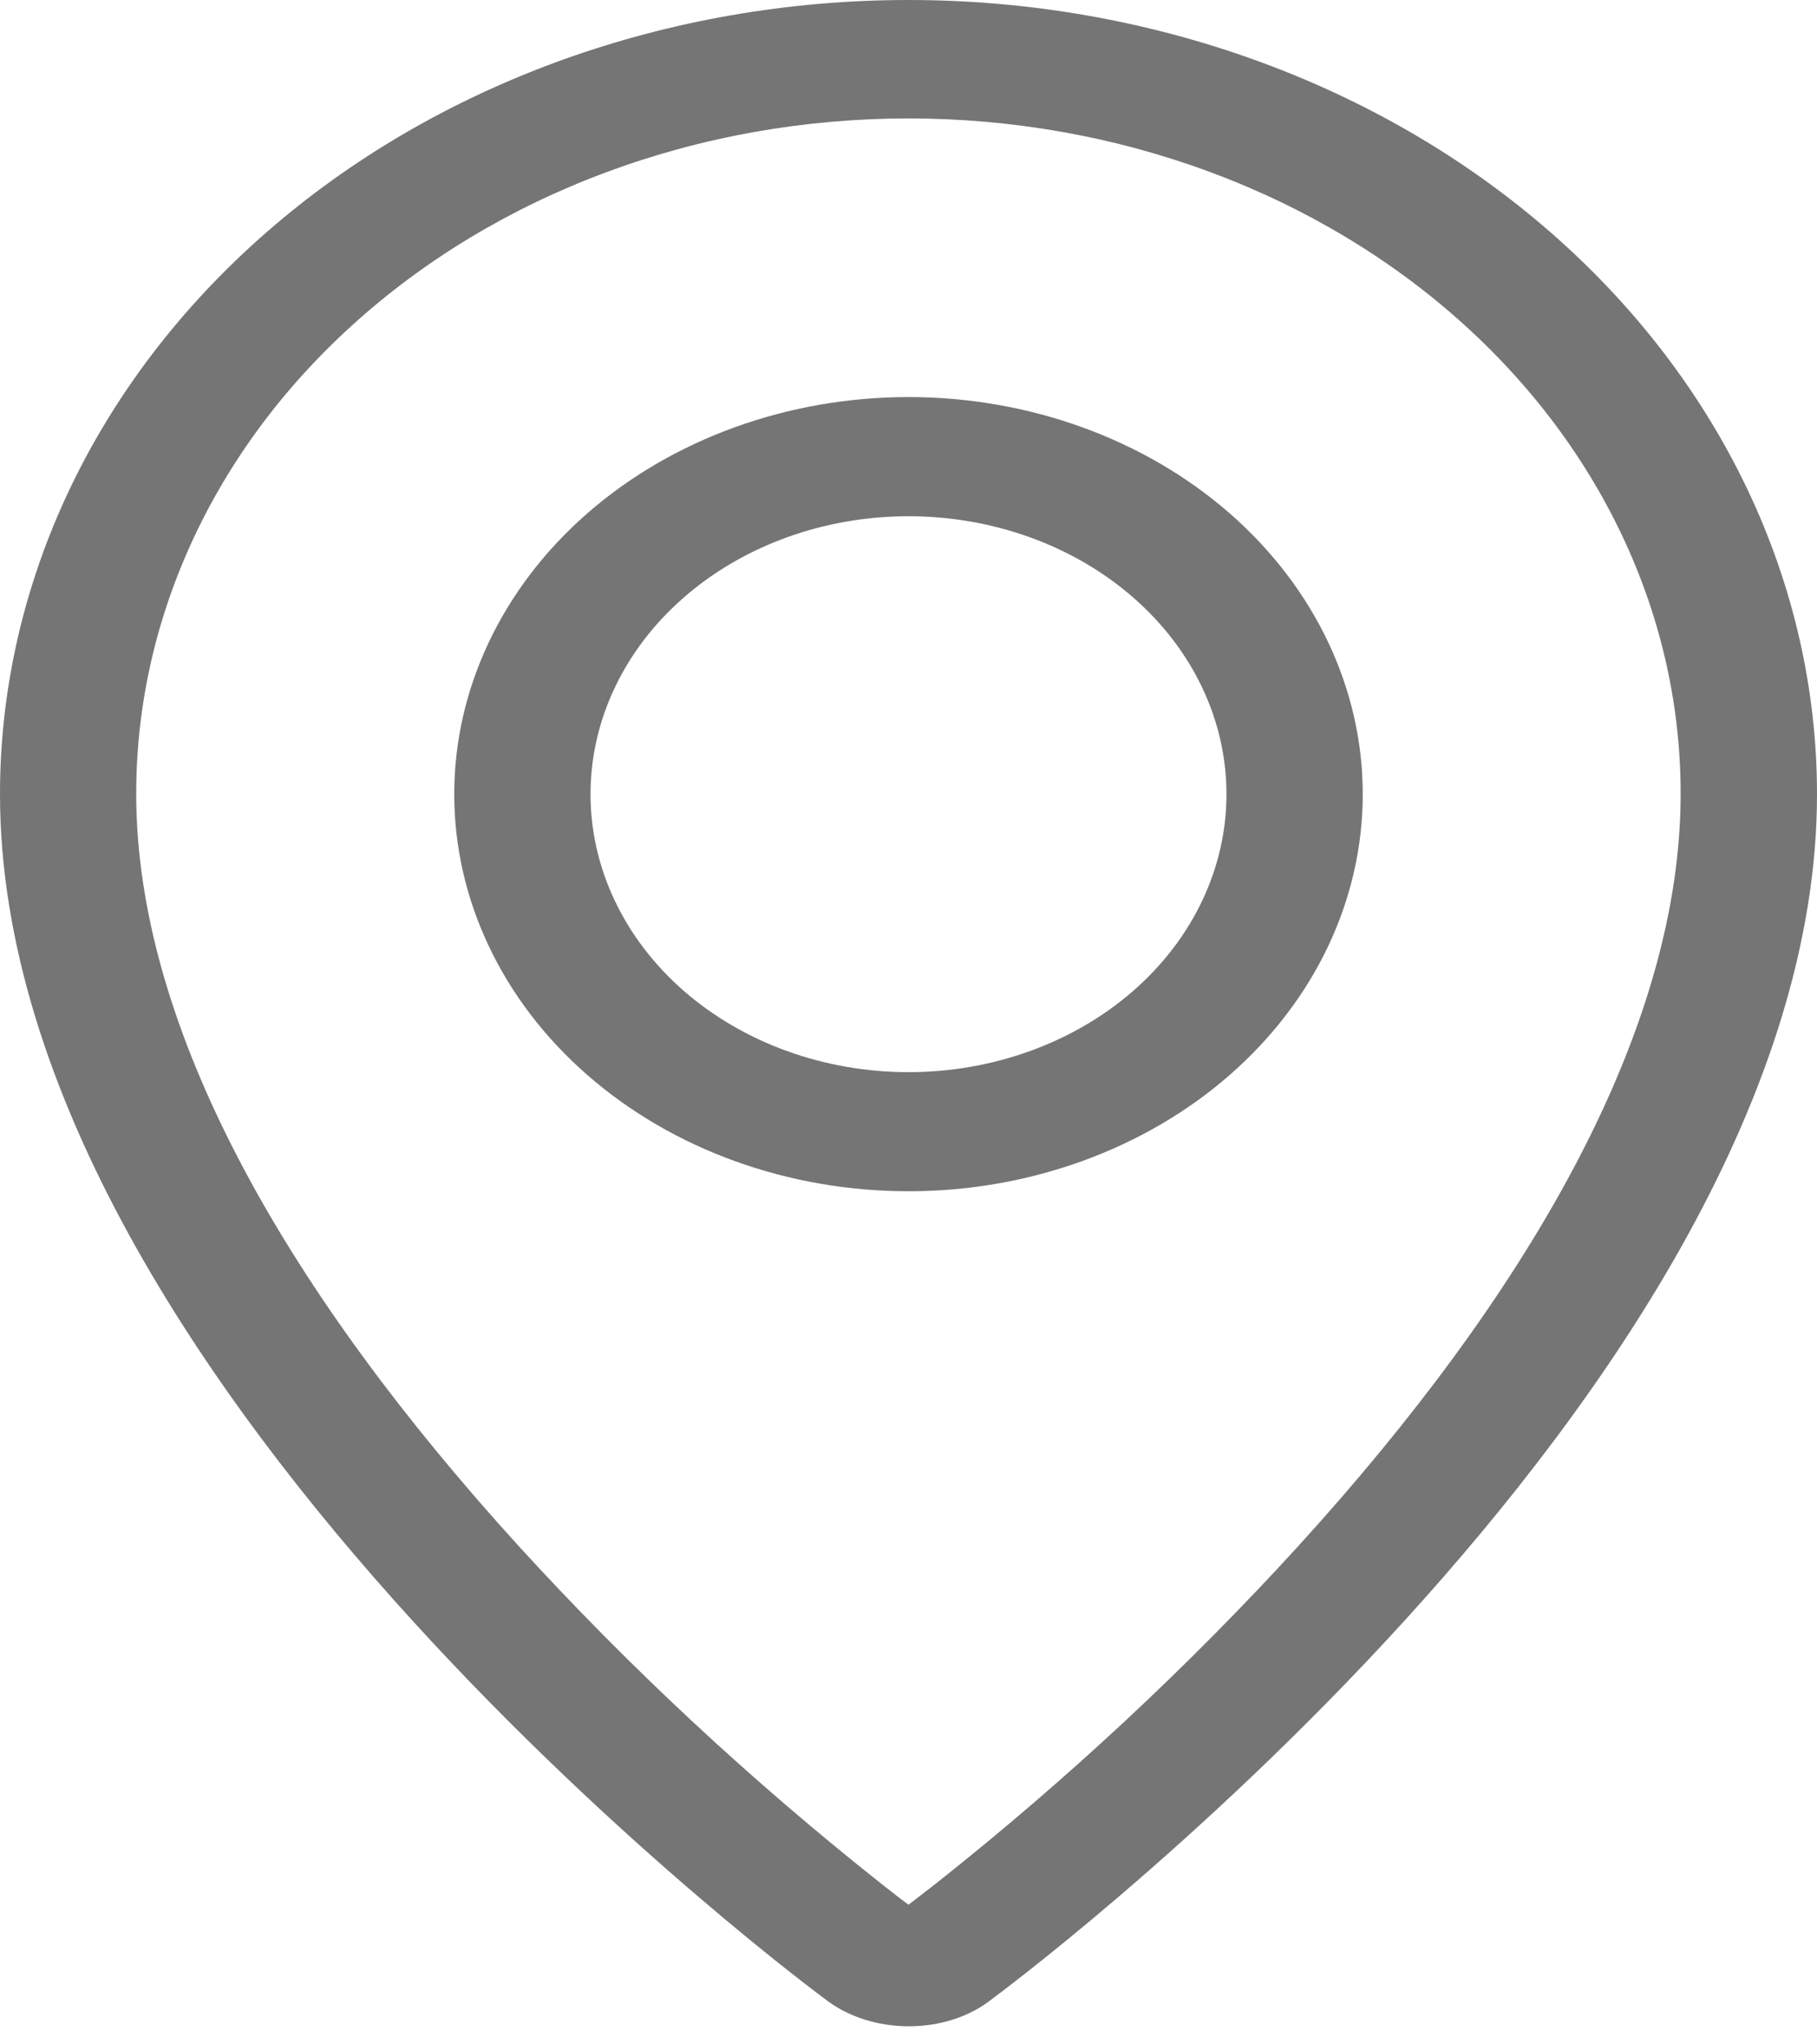 <svg width="24" height="27" viewBox="0 0 24 27" fill="none" xmlns="http://www.w3.org/2000/svg">
<path fill-rule="evenodd" clip-rule="evenodd" d="M12.37 24.87C14.096 23.502 15.692 22.015 17.145 20.423C20.205 17.063 22.067 13.749 22.192 10.803C22.242 9.606 22.016 8.412 21.526 7.293C21.036 6.174 20.293 5.153 19.342 4.291C18.39 3.428 17.25 2.742 15.988 2.274C14.727 1.805 13.37 1.564 11.999 1.564C10.629 1.564 9.272 1.805 8.01 2.274C6.749 2.742 5.608 3.428 4.657 4.291C3.705 5.153 2.962 6.174 2.473 7.293C1.983 8.412 1.756 9.606 1.806 10.803C1.933 13.749 3.796 17.063 6.855 20.423C8.308 22.015 9.904 23.502 11.63 24.87C11.796 25.001 11.919 25.097 12 25.156L12.37 24.87ZM10.893 26.398C10.893 26.398 0 18.379 0 10.489C0 7.707 1.264 5.039 3.515 3.072C5.765 1.105 8.817 0 12 0C15.183 0 18.235 1.105 20.485 3.072C22.736 5.039 24 7.707 24 10.489C24 18.379 13.107 26.398 13.107 26.398C12.501 26.885 11.504 26.88 10.893 26.398ZM12 14.16C13.114 14.16 14.182 13.773 14.97 13.085C15.758 12.396 16.2 11.462 16.2 10.489C16.2 9.515 15.758 8.581 14.97 7.893C14.182 7.204 13.114 6.818 12 6.818C10.886 6.818 9.818 7.204 9.03 7.893C8.242 8.581 7.8 9.515 7.8 10.489C7.8 11.462 8.242 12.396 9.03 13.085C9.818 13.773 10.886 14.16 12 14.16ZM12 15.733C10.409 15.733 8.883 15.181 7.757 14.197C6.632 13.214 6 11.88 6 10.489C6 9.098 6.632 7.764 7.757 6.78C8.883 5.797 10.409 5.244 12 5.244C13.591 5.244 15.117 5.797 16.243 6.78C17.368 7.764 18 9.098 18 10.489C18 11.88 17.368 13.214 16.243 14.197C15.117 15.181 13.591 15.733 12 15.733Z" fill="#757575"/>
</svg>

